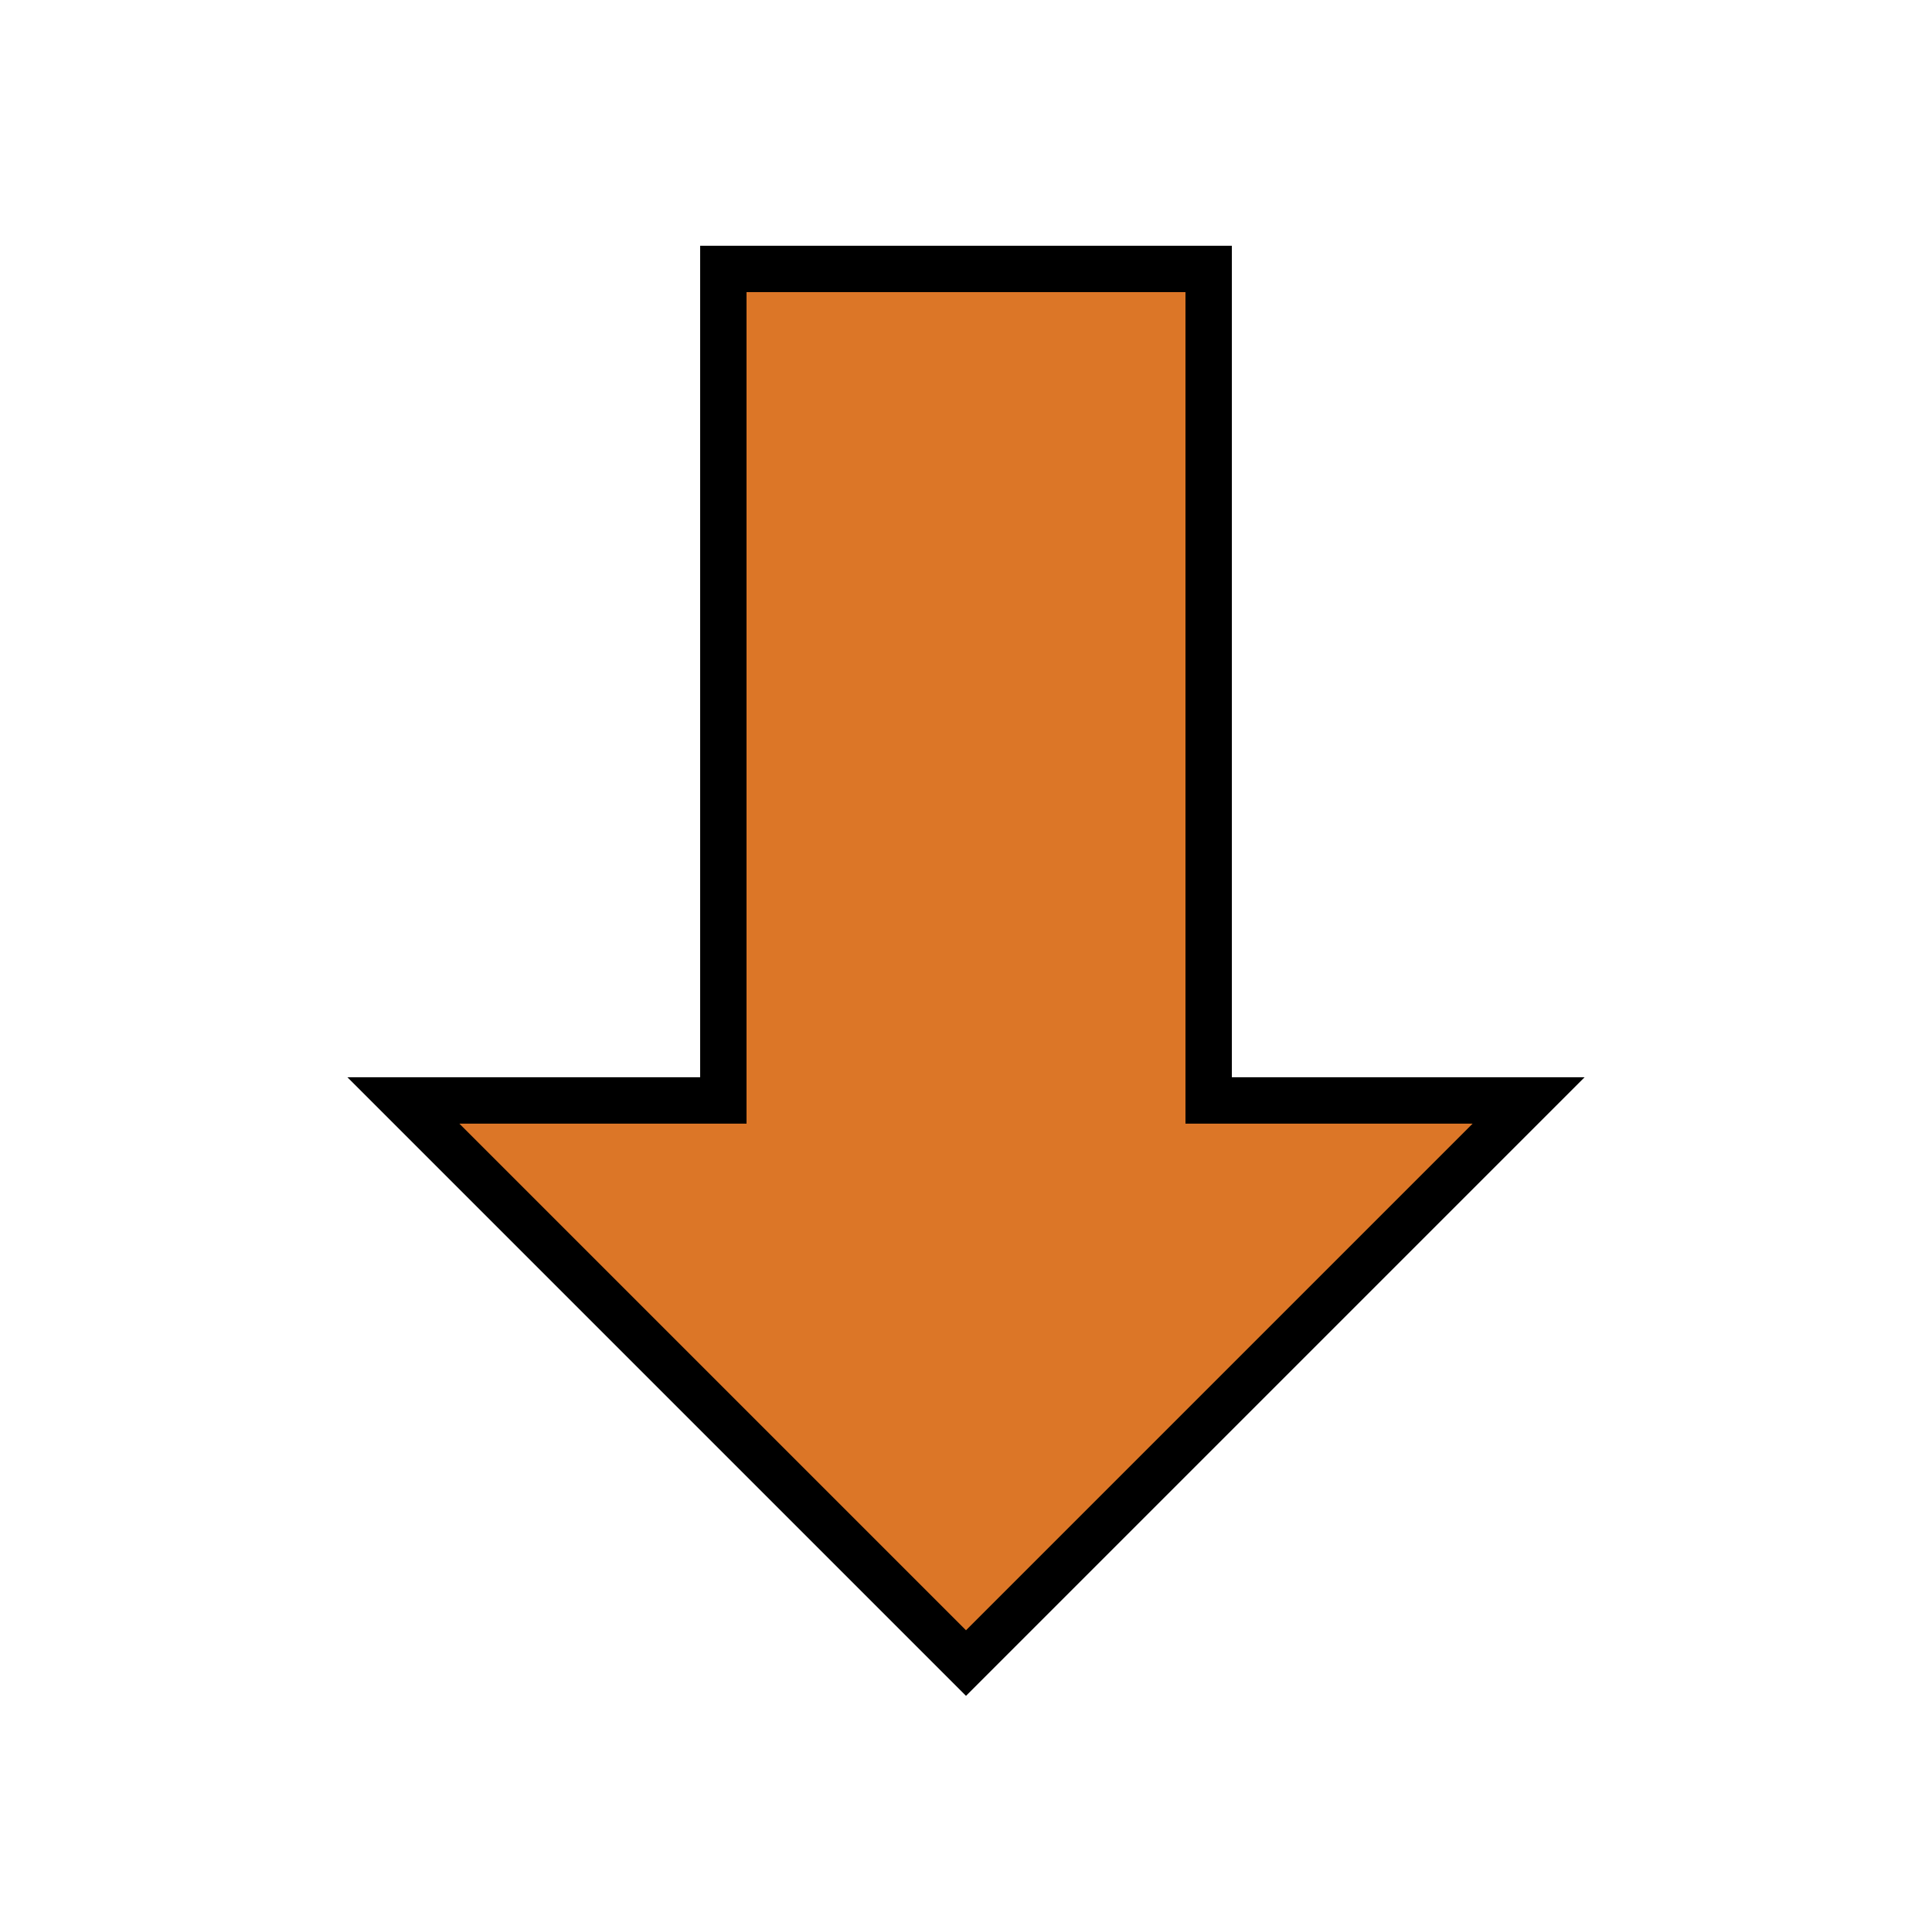 <?xml version="1.0" encoding="utf-8"?>
<!-- Generator: Adobe Illustrator 18.1.1, SVG Export Plug-In . SVG Version: 6.00 Build 0)  -->
<svg version="1.1" xmlns="http://www.w3.org/2000/svg" xmlns:xlink="http://www.w3.org/1999/xlink" x="0px" y="0px"
	 viewBox="0 0 125 125" enable-background="new 0 0 125 125" xml:space="preserve">
<g id="delete" display="none">
	<polygon display="inline" fill="#DC7627" stroke="#000000" stroke-width="3" stroke-miterlimit="10" points="98,7.4 62.5,42.8 
		27,7.4 7.4,27 42.8,62.5 7.4,98 27,117.6 62.5,82.2 98,117.6 117.6,98 82.2,62.5 117.6,27 	"/>
</g>
<g id="Layer_2" display="none">
	<path display="inline" fill="#DC7627" stroke="#000000" stroke-width="3" stroke-miterlimit="10" d="M69.8,10.4v21.3
		c16.8,0.4,30.3,14.1,30.3,31c0,17.1-13.9,31-31,31c-16.6,0-30.2-13.1-31-29.6h13.1L27.5,32.9L3.8,64.2h13.2
		c0.9,28,23.8,50.4,52,50.4c28.8,0,52.1-23.3,52.1-52.1C121.2,34,98.2,10.8,69.8,10.4z"/>
</g>
<g id="Layer_3">
	<polygon fill="#DC7627" stroke="#000000" stroke-width="3" stroke-miterlimit="10" points="62.5,107.6 98.9,71.2 78.2,71.2 
		78.2,17.4 46.8,17.4 46.8,71.2 26.1,71.2 	"/>
</g>
</svg>
